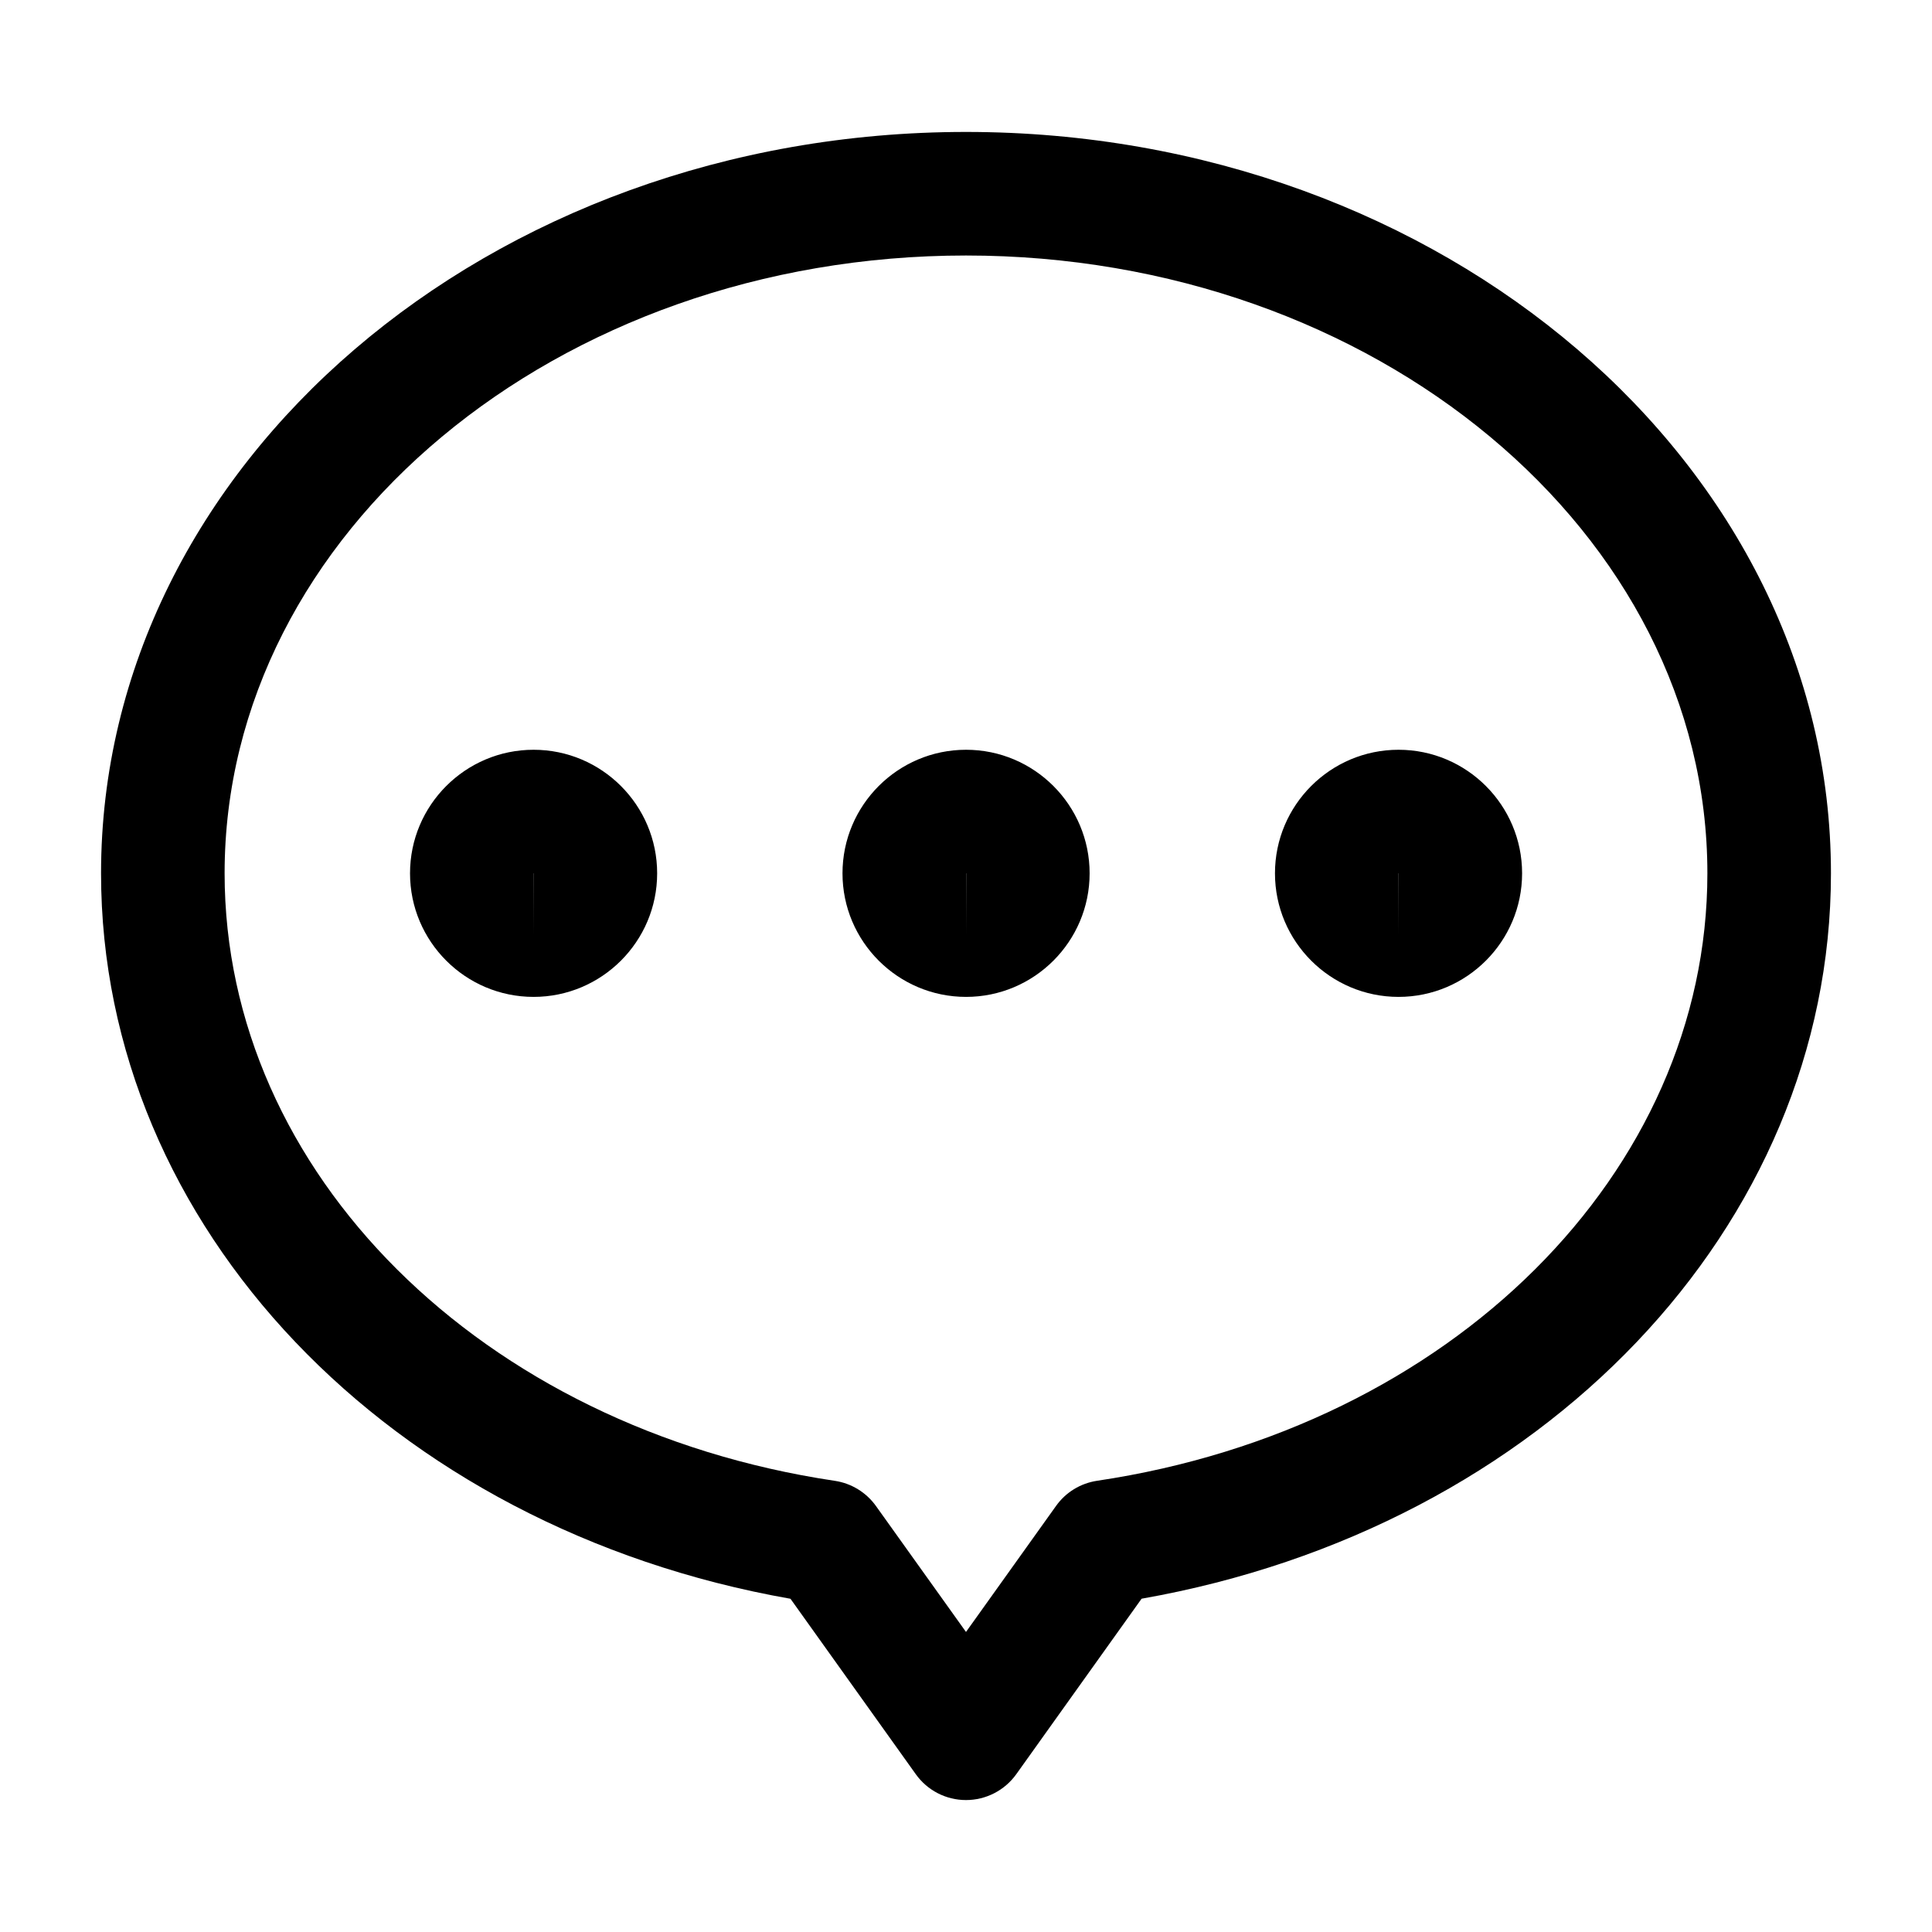 <?xml version="1.0" standalone="no"?><!DOCTYPE svg PUBLIC "-//W3C//DTD SVG 1.1//EN" "http://www.w3.org/Graphics/SVG/1.1/DTD/svg11.dtd"><svg t="1513585729309" class="icon" style="" viewBox="0 0 1024 1024" version="1.1" xmlns="http://www.w3.org/2000/svg" p-id="4632" xmlns:xlink="http://www.w3.org/1999/xlink" width="32" height="32"><defs><style type="text/css"></style></defs><path d="M511.999 954.068c-10.577 0-20.499-5.108-26.622-13.72l-66.408-92.965C206.383 809.954 53.558 650.123 53.558 462.881c0-216.679 205.644-392.95 458.441-392.95s458.441 176.271 458.441 392.95c0 187.273-152.825 347.073-365.378 384.467l-66.408 92.999C532.498 948.96 522.576 954.068 511.999 954.068L511.999 954.068zM511.999 135.423c-216.679 0-392.95 146.898-392.95 327.458 0 158.589 136.026 294.026 323.43 321.99 8.775 1.309 16.667 6.156 21.809 13.359l47.711 66.737 47.711-66.769c5.141-7.237 13-12.049 21.809-13.361 187.405-27.931 323.43-163.335 323.43-321.957C904.949 282.321 728.678 135.423 511.999 135.423L511.999 135.423zM282.812 528.373c-36.119 0-65.492-29.374-65.492-65.492s29.373-65.492 65.492-65.492c36.119 0 65.492 29.373 65.492 65.492S318.93 528.373 282.812 528.373L282.812 528.373zM282.844 462.881l-0.065 0 0.033 32.746L282.844 462.881 282.844 462.881zM741.253 528.373c-36.119 0-65.492-29.374-65.492-65.492s29.373-65.492 65.492-65.492 65.492 29.373 65.492 65.492S777.371 528.373 741.253 528.373L741.253 528.373zM741.286 462.881l-0.065 0 0.033 32.746L741.286 462.881 741.286 462.881zM512.032 528.373c-36.119 0-65.492-29.374-65.492-65.492s29.373-65.492 65.492-65.492 65.492 29.373 65.492 65.492S548.151 528.373 512.032 528.373L512.032 528.373zM512.065 462.881l-0.065 0 0.033 32.746L512.065 462.881 512.065 462.881z" p-id="4633"></path></svg>
